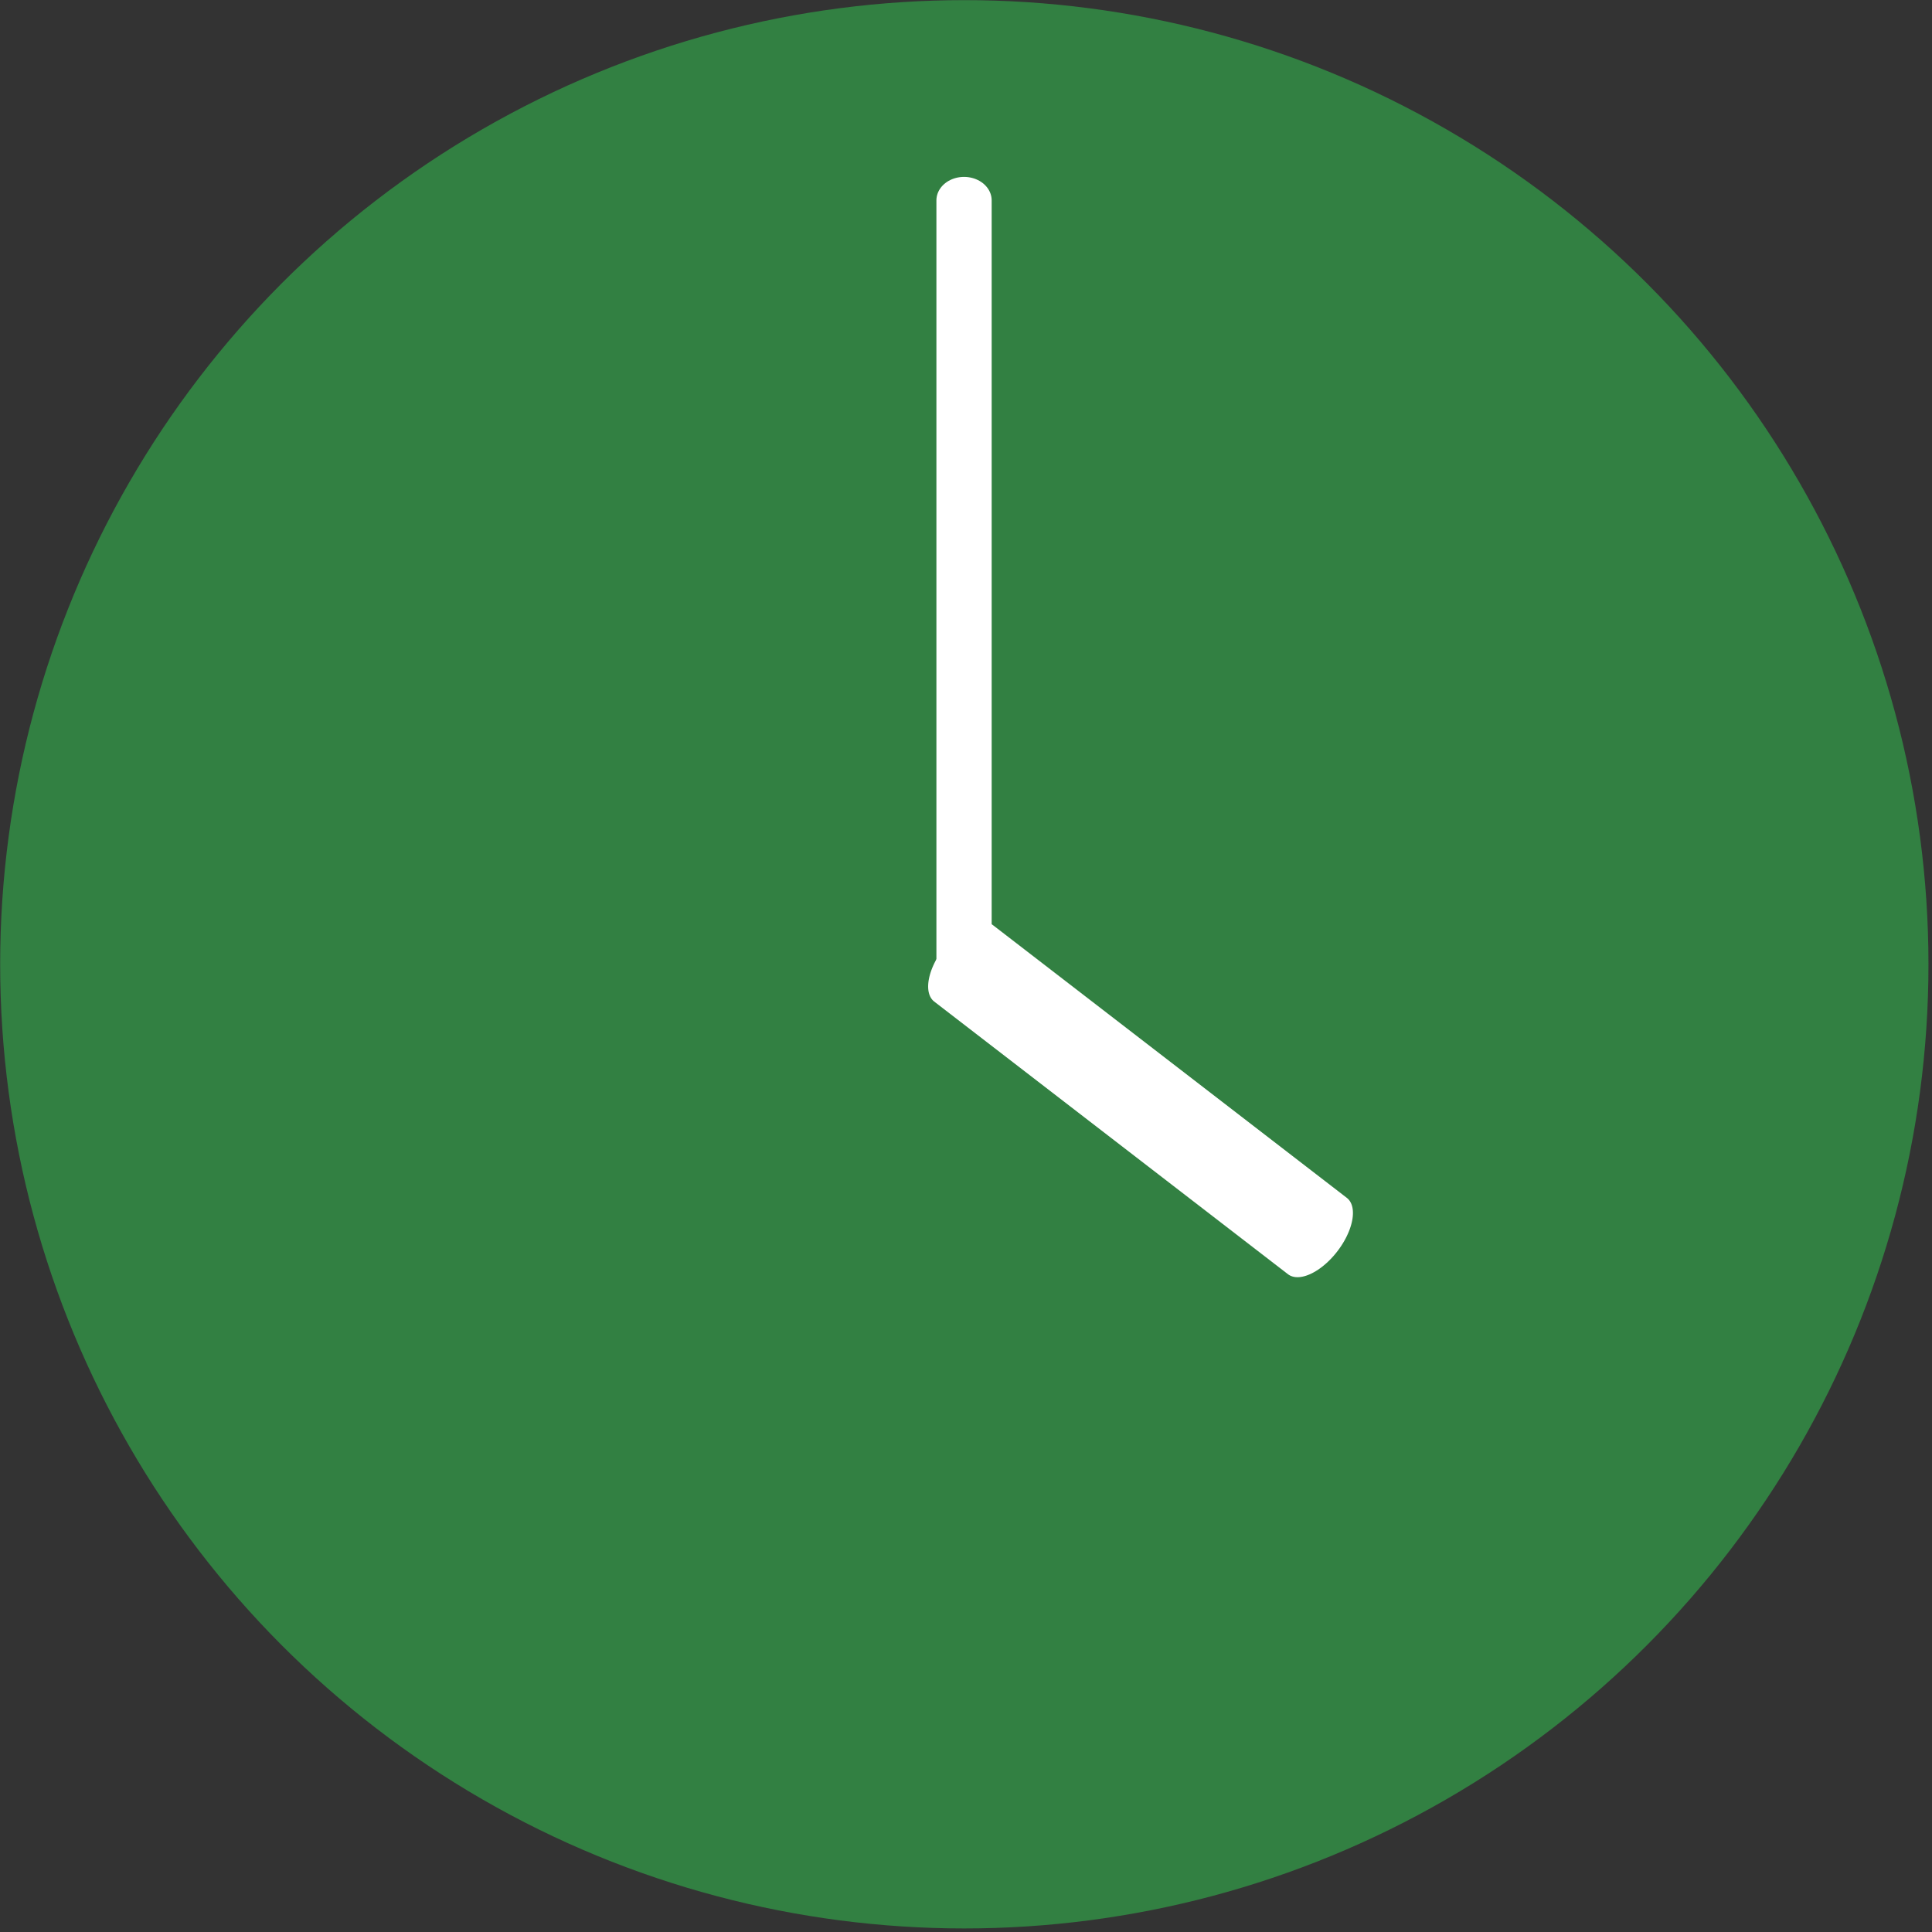 <svg width="100%" height="100%" viewBox="0 0 314 314" version="1.1" xmlns="http://www.w3.org/2000/svg" xmlns:xlink="http://www.w3.org/1999/xlink" style="fill-rule:evenodd;clip-rule:evenodd;stroke-linecap:round;stroke-linejoin:round;stroke-miterlimit:1.5;">
    <rect x="0" y="0" width="314" height="314" fill="#333333" stroke="none"/>
    <g class="clock" transform="matrix(1,0,0,1,-363.447,-312.983)">
        <g class="clockface" transform="matrix(0.784,0,0,0.784,112.393,101.488)">
            <circle cx="520.128" cy="469.664" r="199.872" style="fill:rgb(50,128,66);"/>
        </g>
        <g class="clock-hands">
            <g class="hour-hand" transform="matrix(1,0,0,0.849,0,70.984)">
                <path d="M520.128,469.664L520.128,323.393L520.128,469.664Z" style="fill:none;stroke:white;stroke-width:8.98px;"/>
            </g>
            <g class="minute-hand" transform="matrix(0.699,-0.232,-0.232,0.821,265.457,204.635)">
                <path d="M520.128,469.664L630.672,554.88" style="fill:none;stroke:white;stroke-width:15.67px;"/>
            </g>
        </g>
    </g>
</svg>

